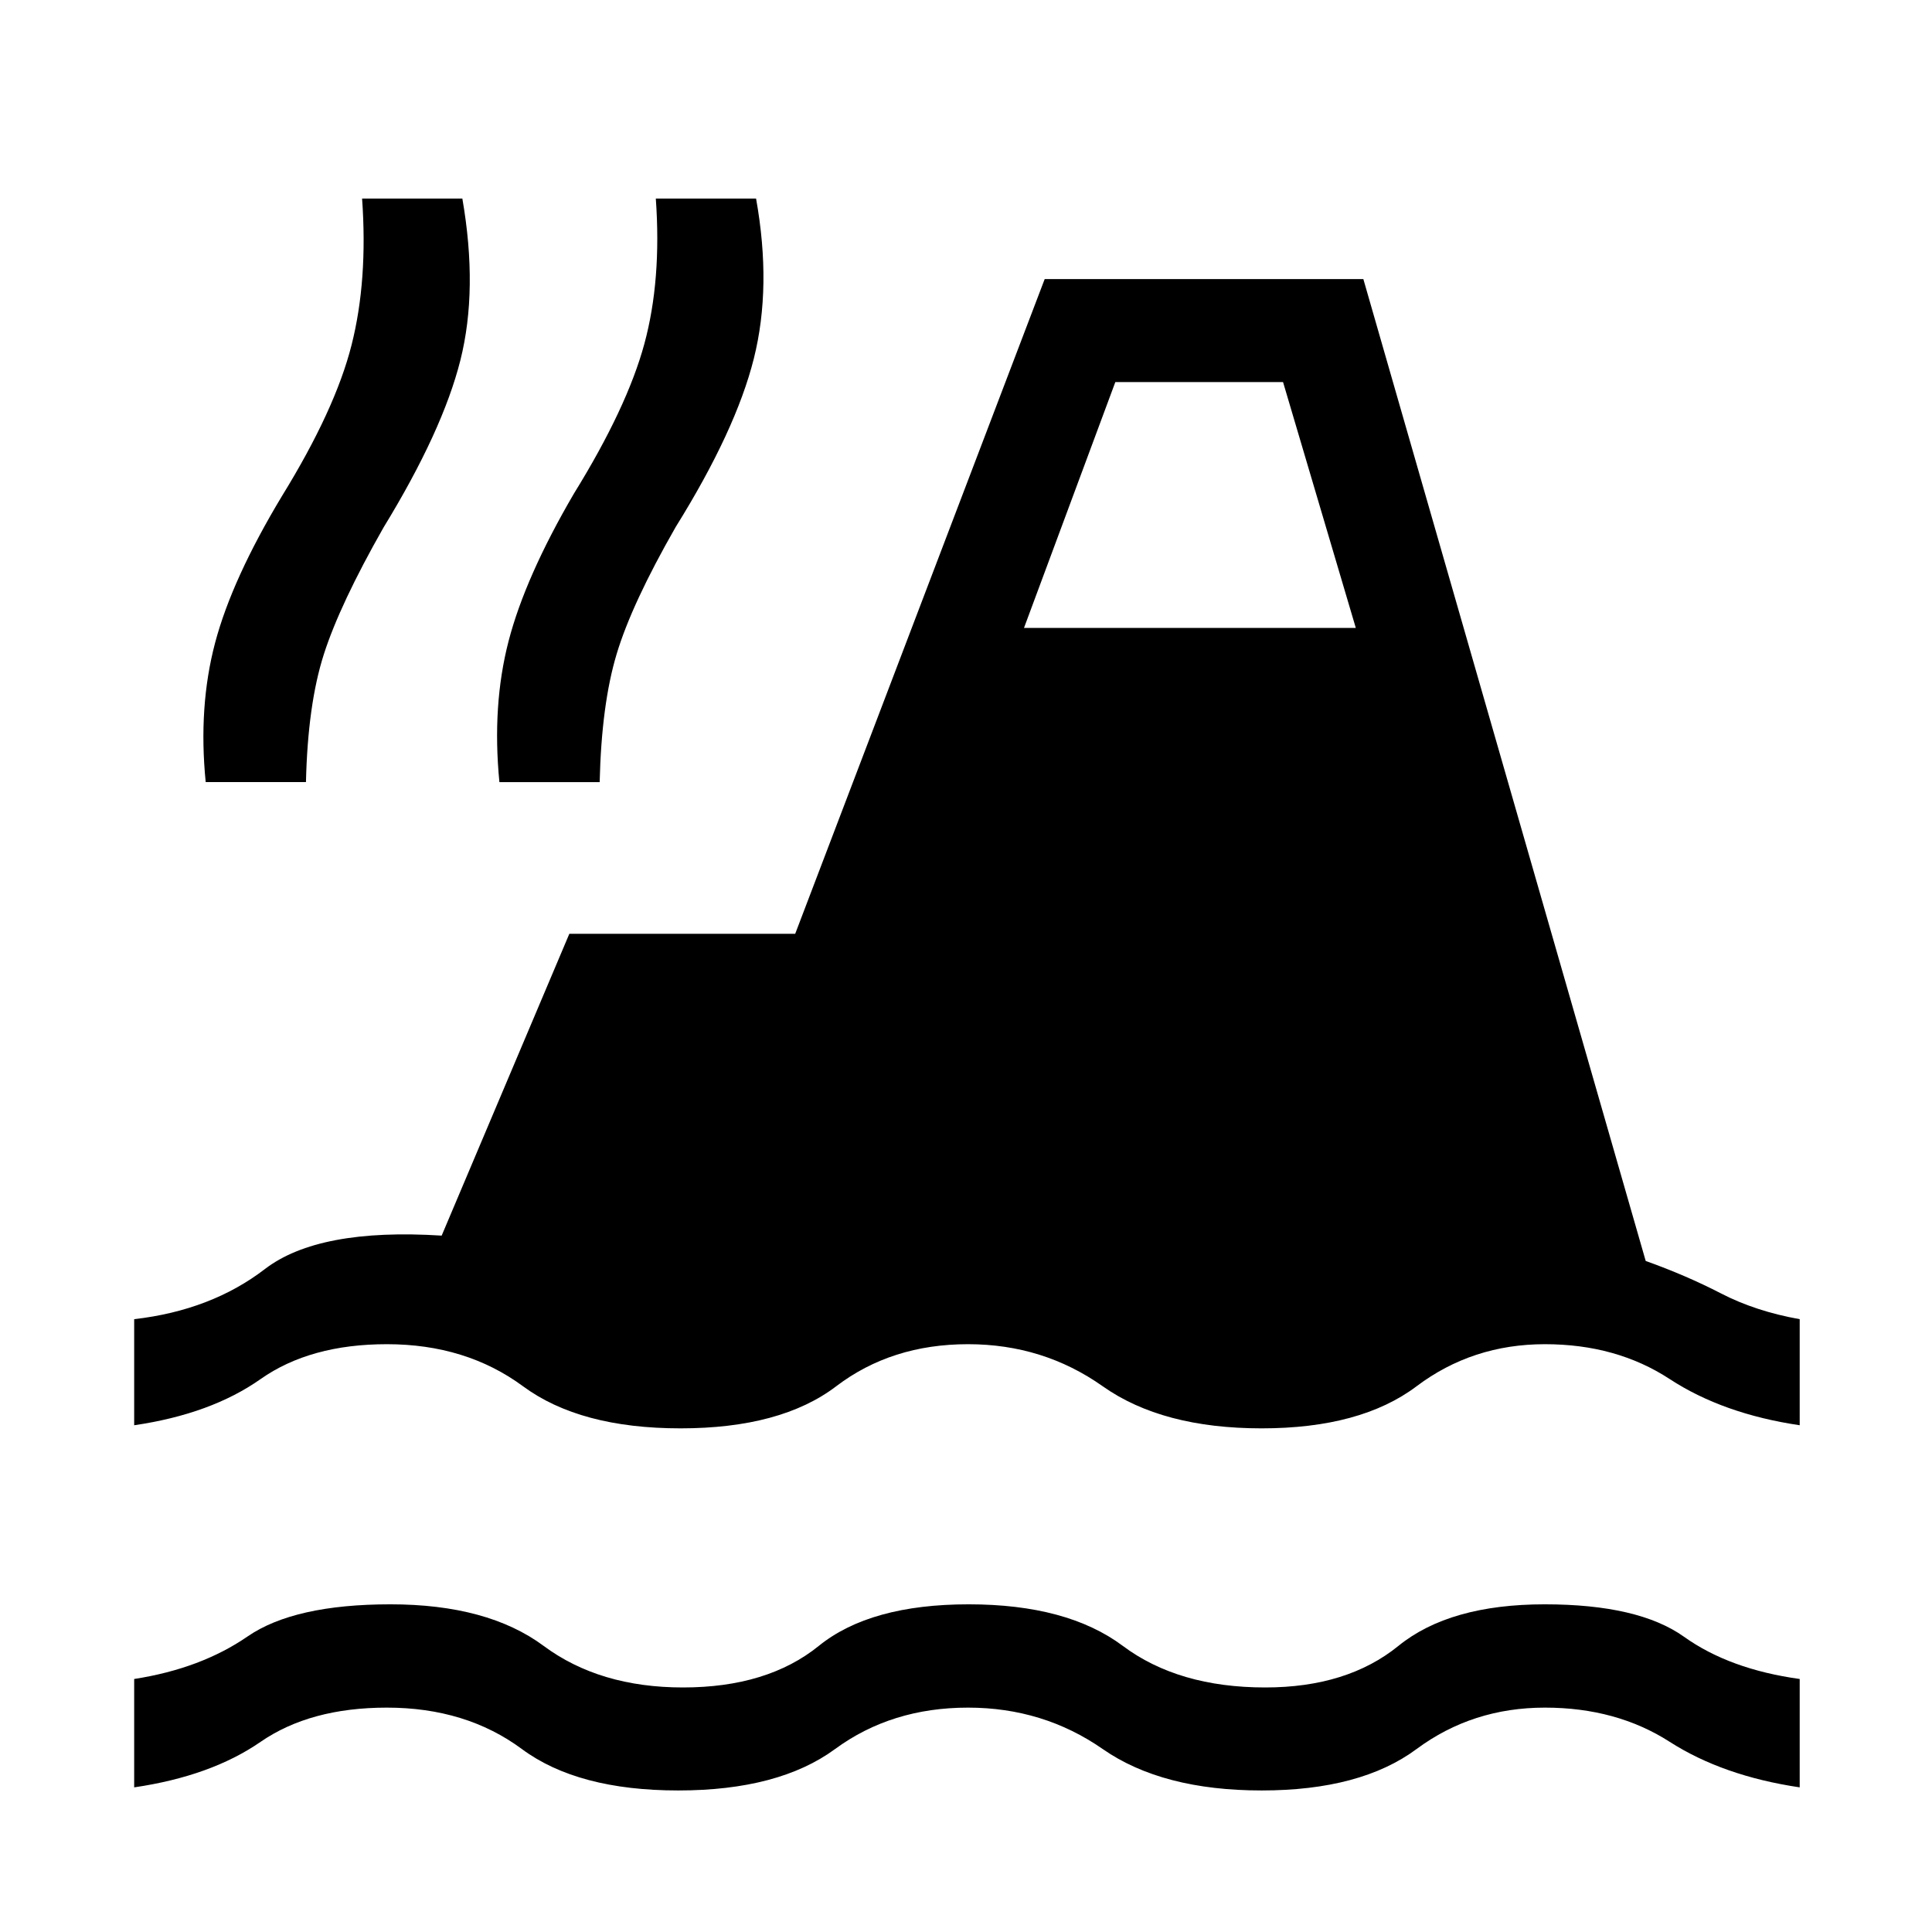 <svg xmlns="http://www.w3.org/2000/svg" height="40" viewBox="0 -960 960 960" width="40"><path d="M66.67-71.87v-53.85q33.15-5.15 56.34-21.13 23.2-15.97 70.99-15.97 48.28 0 76.12 20.65 27.83 20.66 69.26 20.66 41.95 0 67.48-20.66 25.52-20.65 74.47-20.65t76.58 20.65q27.63 20.66 70.76 20.66 40.77 0 66.2-20.66 25.44-20.65 72.72-20.65 46.61 0 69.22 16.14 22.6 16.14 57.45 20.96v53.85q-38.16-5.67-64.62-22.64-26.46-16.98-61.97-16.98-36.03 0-63.79 20.58-27.75 20.58-76.98 20.58-49.39 0-78.96-20.58-29.58-20.58-66.94-20.58-38.03 0-66.06 20.58Q386.9-70.33 337-70.33t-77.68-20.58q-27.78-20.58-67.09-20.58-38.13 0-62.77 17.02-24.64 17.01-62.79 22.6Zm0-179.93v-52.71q38.23-4.39 64.93-24.89 26.71-20.5 87.86-16.63L282.9-496h112.23L519.1-821.33h158.34l140.3 487.89q20.16 7.21 37.39 16.12t39.13 12.81v52.71q-38.16-5.66-64.62-22.97-26.46-17.31-61.97-17.31-36.03 0-63.79 20.91-27.75 20.91-76.98 20.91-49.39 0-78.96-20.91-29.58-20.91-66.94-20.91-38.03 0-65.5 20.91t-77.37 20.91q-49.9 0-78.24-20.91-28.35-20.91-67.66-20.91-38.13 0-62.77 17.35T66.67-251.8Zm35.54-319.58q-3.72-37.44 4.66-69.16 8.39-31.72 33.28-73.05 26.39-42.82 34.53-74.95t5.24-72.79h49.82q7.85 45.2-.98 80.33-8.84 35.13-38.17 83.08-21.69 38.12-29.68 63.05-7.99 24.92-8.88 63.49h-49.82Zm145.94 0q-3.71-38.08 4.54-69.98 8.26-31.9 32.49-73.38 26.38-42.67 34.99-74.38 8.6-31.7 5.7-72.21h49.82q7.85 43.77-1.11 79.48-8.96 35.72-38.81 83.67-21.85 38.13-29.37 63.18-7.53 25.05-8.43 63.62h-49.82ZM508.82-648h164.87l-36.15-122.15H554.2L508.82-648Z"/></svg>